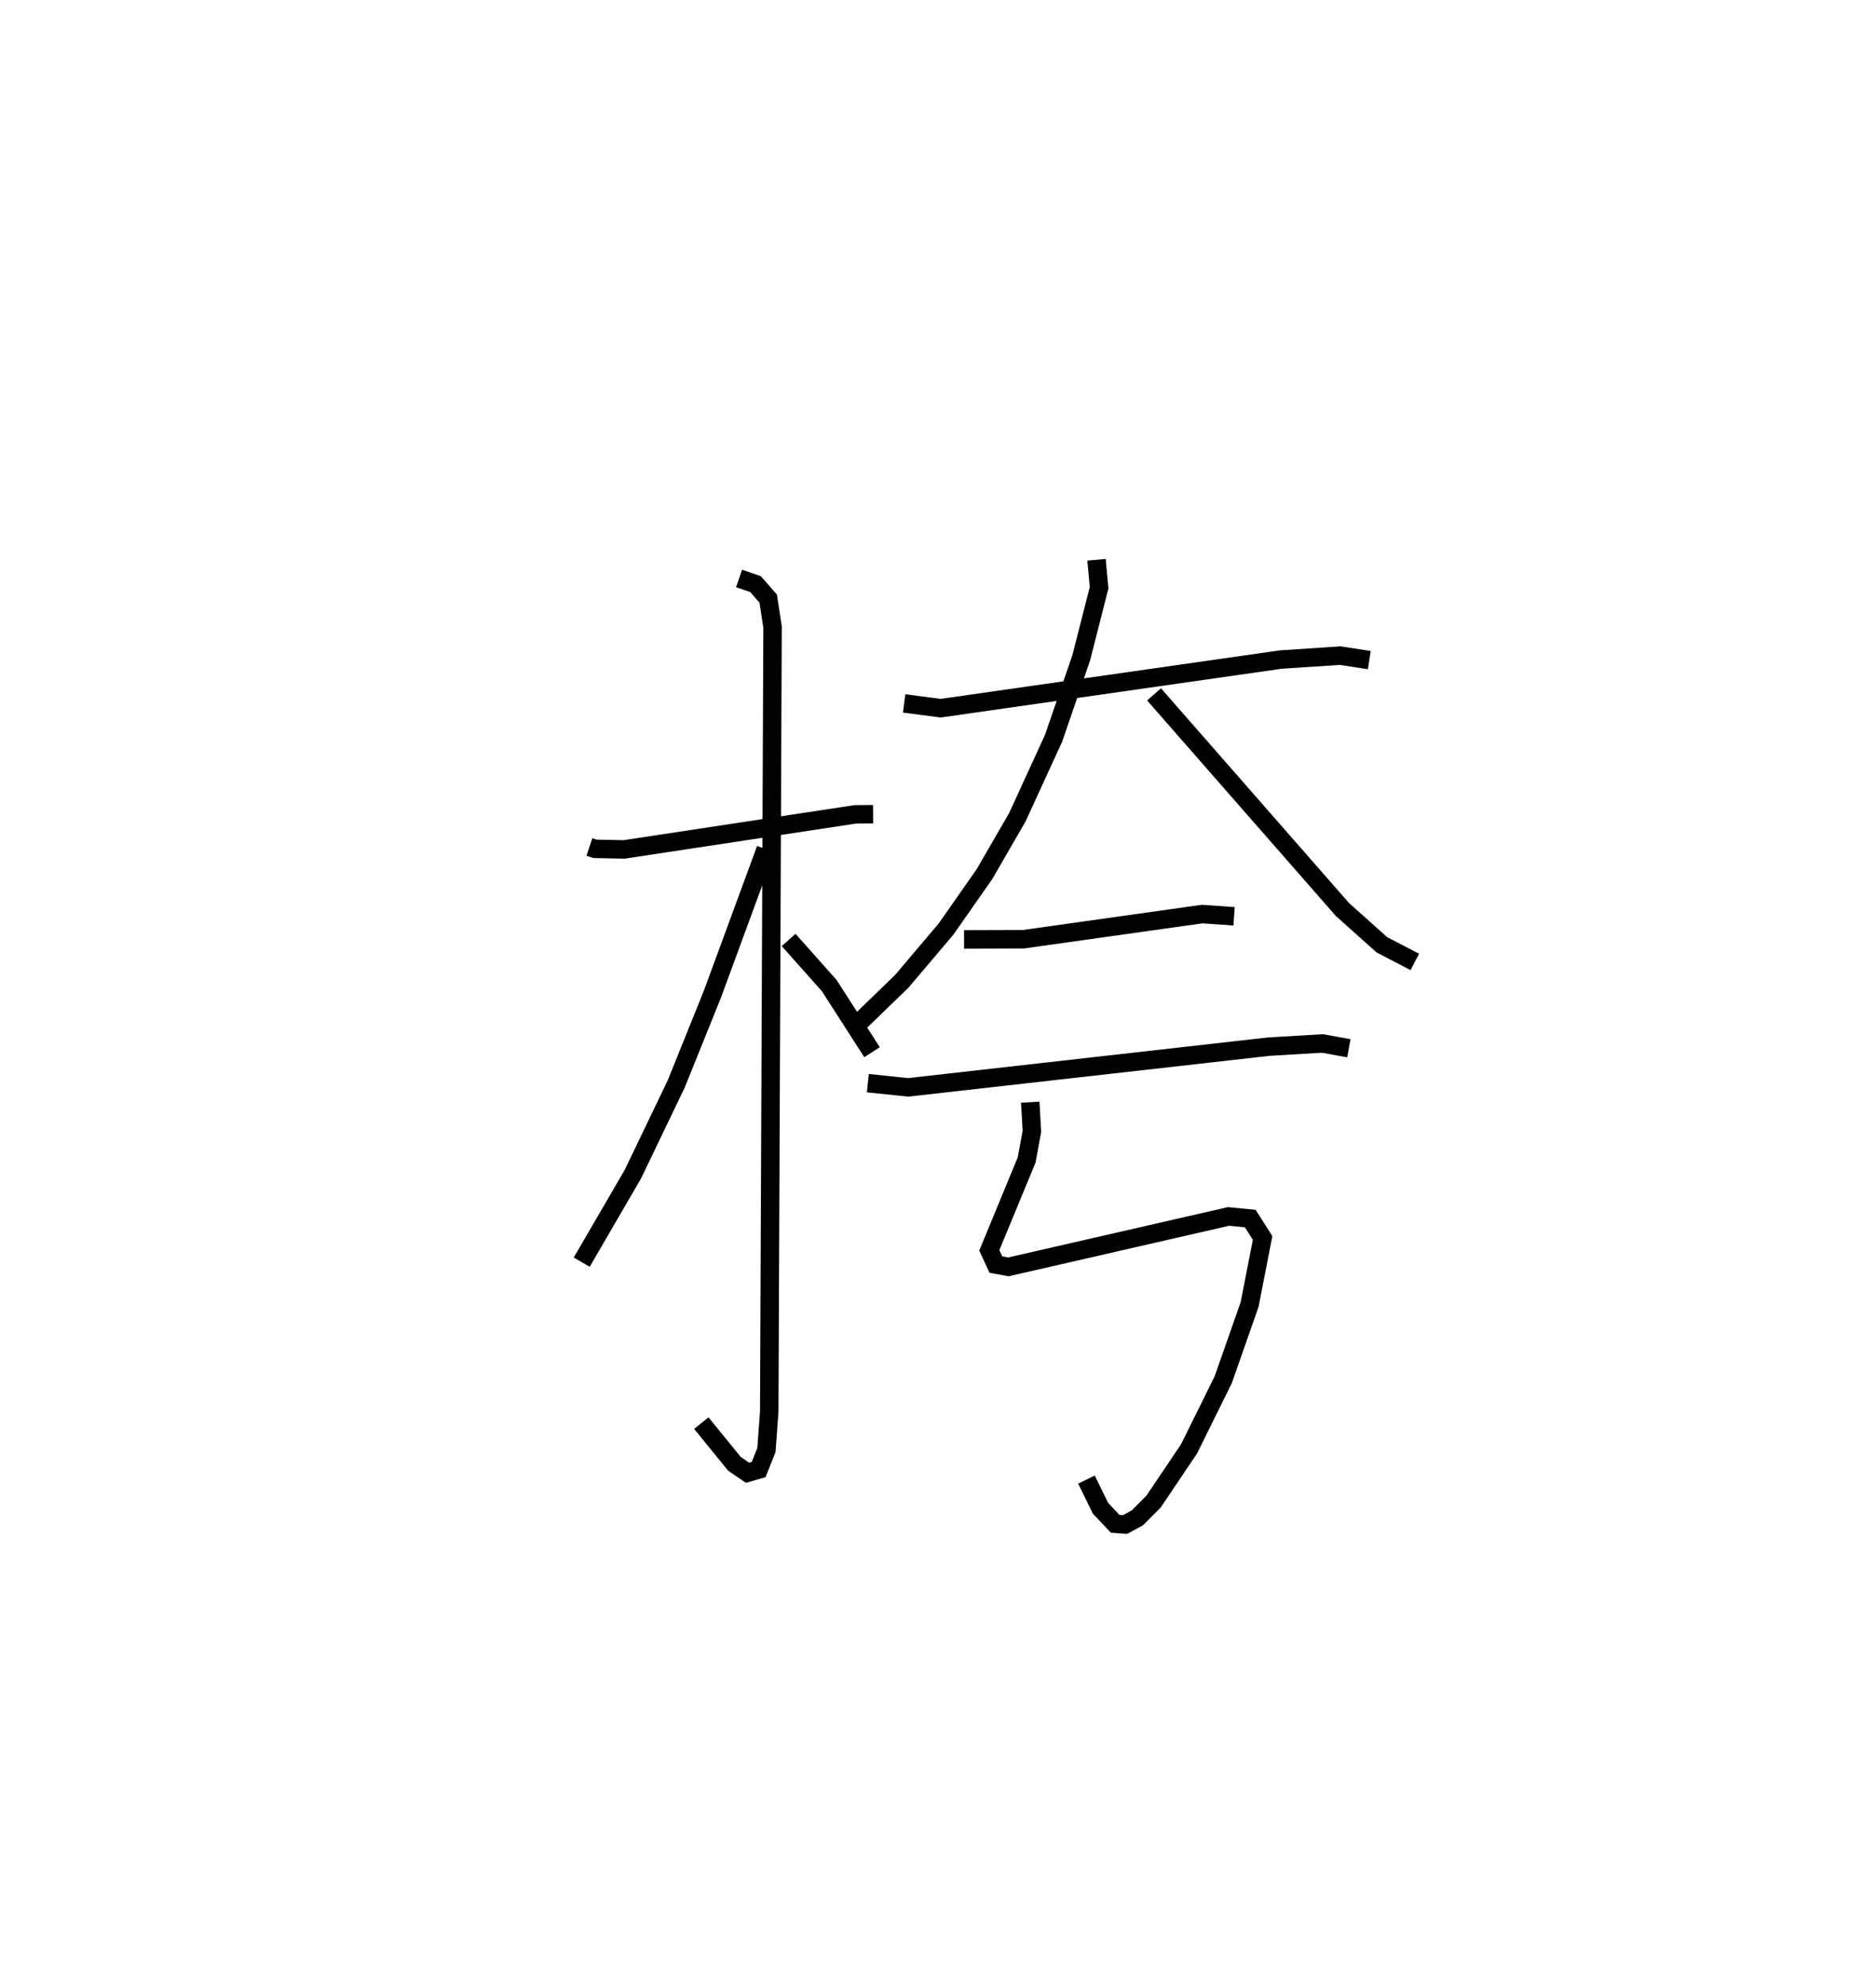 <?xml version="1.0" encoding="utf-8" ?>
<svg baseProfile="full" height="107.636" version="1.1" width="101.702" xmlns="http://www.w3.org/2000/svg" xmlns:ev="http://www.w3.org/2001/xml-events" xmlns:xlink="http://www.w3.org/1999/xlink"><defs /><rect fill="white" height="107.636" width="101.702" x="0" y="0" /><path d="M25,25 m0.0,0.0 m6.952,20.907 l0.299,0.1 1.584,0.032 l12.539,-1.902 0.959,-0.007 m-7.266,-12.778 l0.888,0.305 0.691,0.786 l0.236,1.544 -0.18,42.532 l-0.153,2.075 -0.421,1.057 l-0.603,0.173 -0.709,-0.484 l-1.796,-2.207 m3.493,-31.11 l-2.894,7.868 -1.957,4.853 l-2.352,4.897 -2.773,4.768 m11.217,-17.462 l2.2,2.471 2.321,3.611 m1.741,-18.904 l1.979,0.26 18.441,-2.637 l3.216,-0.213 1.581,0.243 m-14.788,-5.439 l0.139,1.517 -0.967,3.794 l-1.502,4.369 -1.962,4.276 l-1.783,3.083 -2.083,2.977 l-2.405,2.839 -2.754,2.663 m16.436,-18.222 l10.206,11.654 2.142,1.918 l1.788,0.93 m-24.436,-1.22 l3.218,-0.01 9.689,-1.364 l1.731,0.121 m-19.854,9.044 l2.187,0.228 19.547,-2.207 l2.911,-0.173 1.432,0.26 m-17.273,2.922 l0.09,1.582 -0.285,1.549 l-2.024,4.901 0.357,0.771 l0.678,0.124 11.932,-2.733 l1.177,0.114 0.671,1.052 l-0.704,3.605 -1.431,4.08 l-1.858,3.756 -1.917,2.844 l-0.874,0.88 -0.671,0.367 l-0.54,-0.04 -0.796,-0.846 l-0.758,-1.55 " fill="none" stroke="black" stroke-width="1" /></svg>